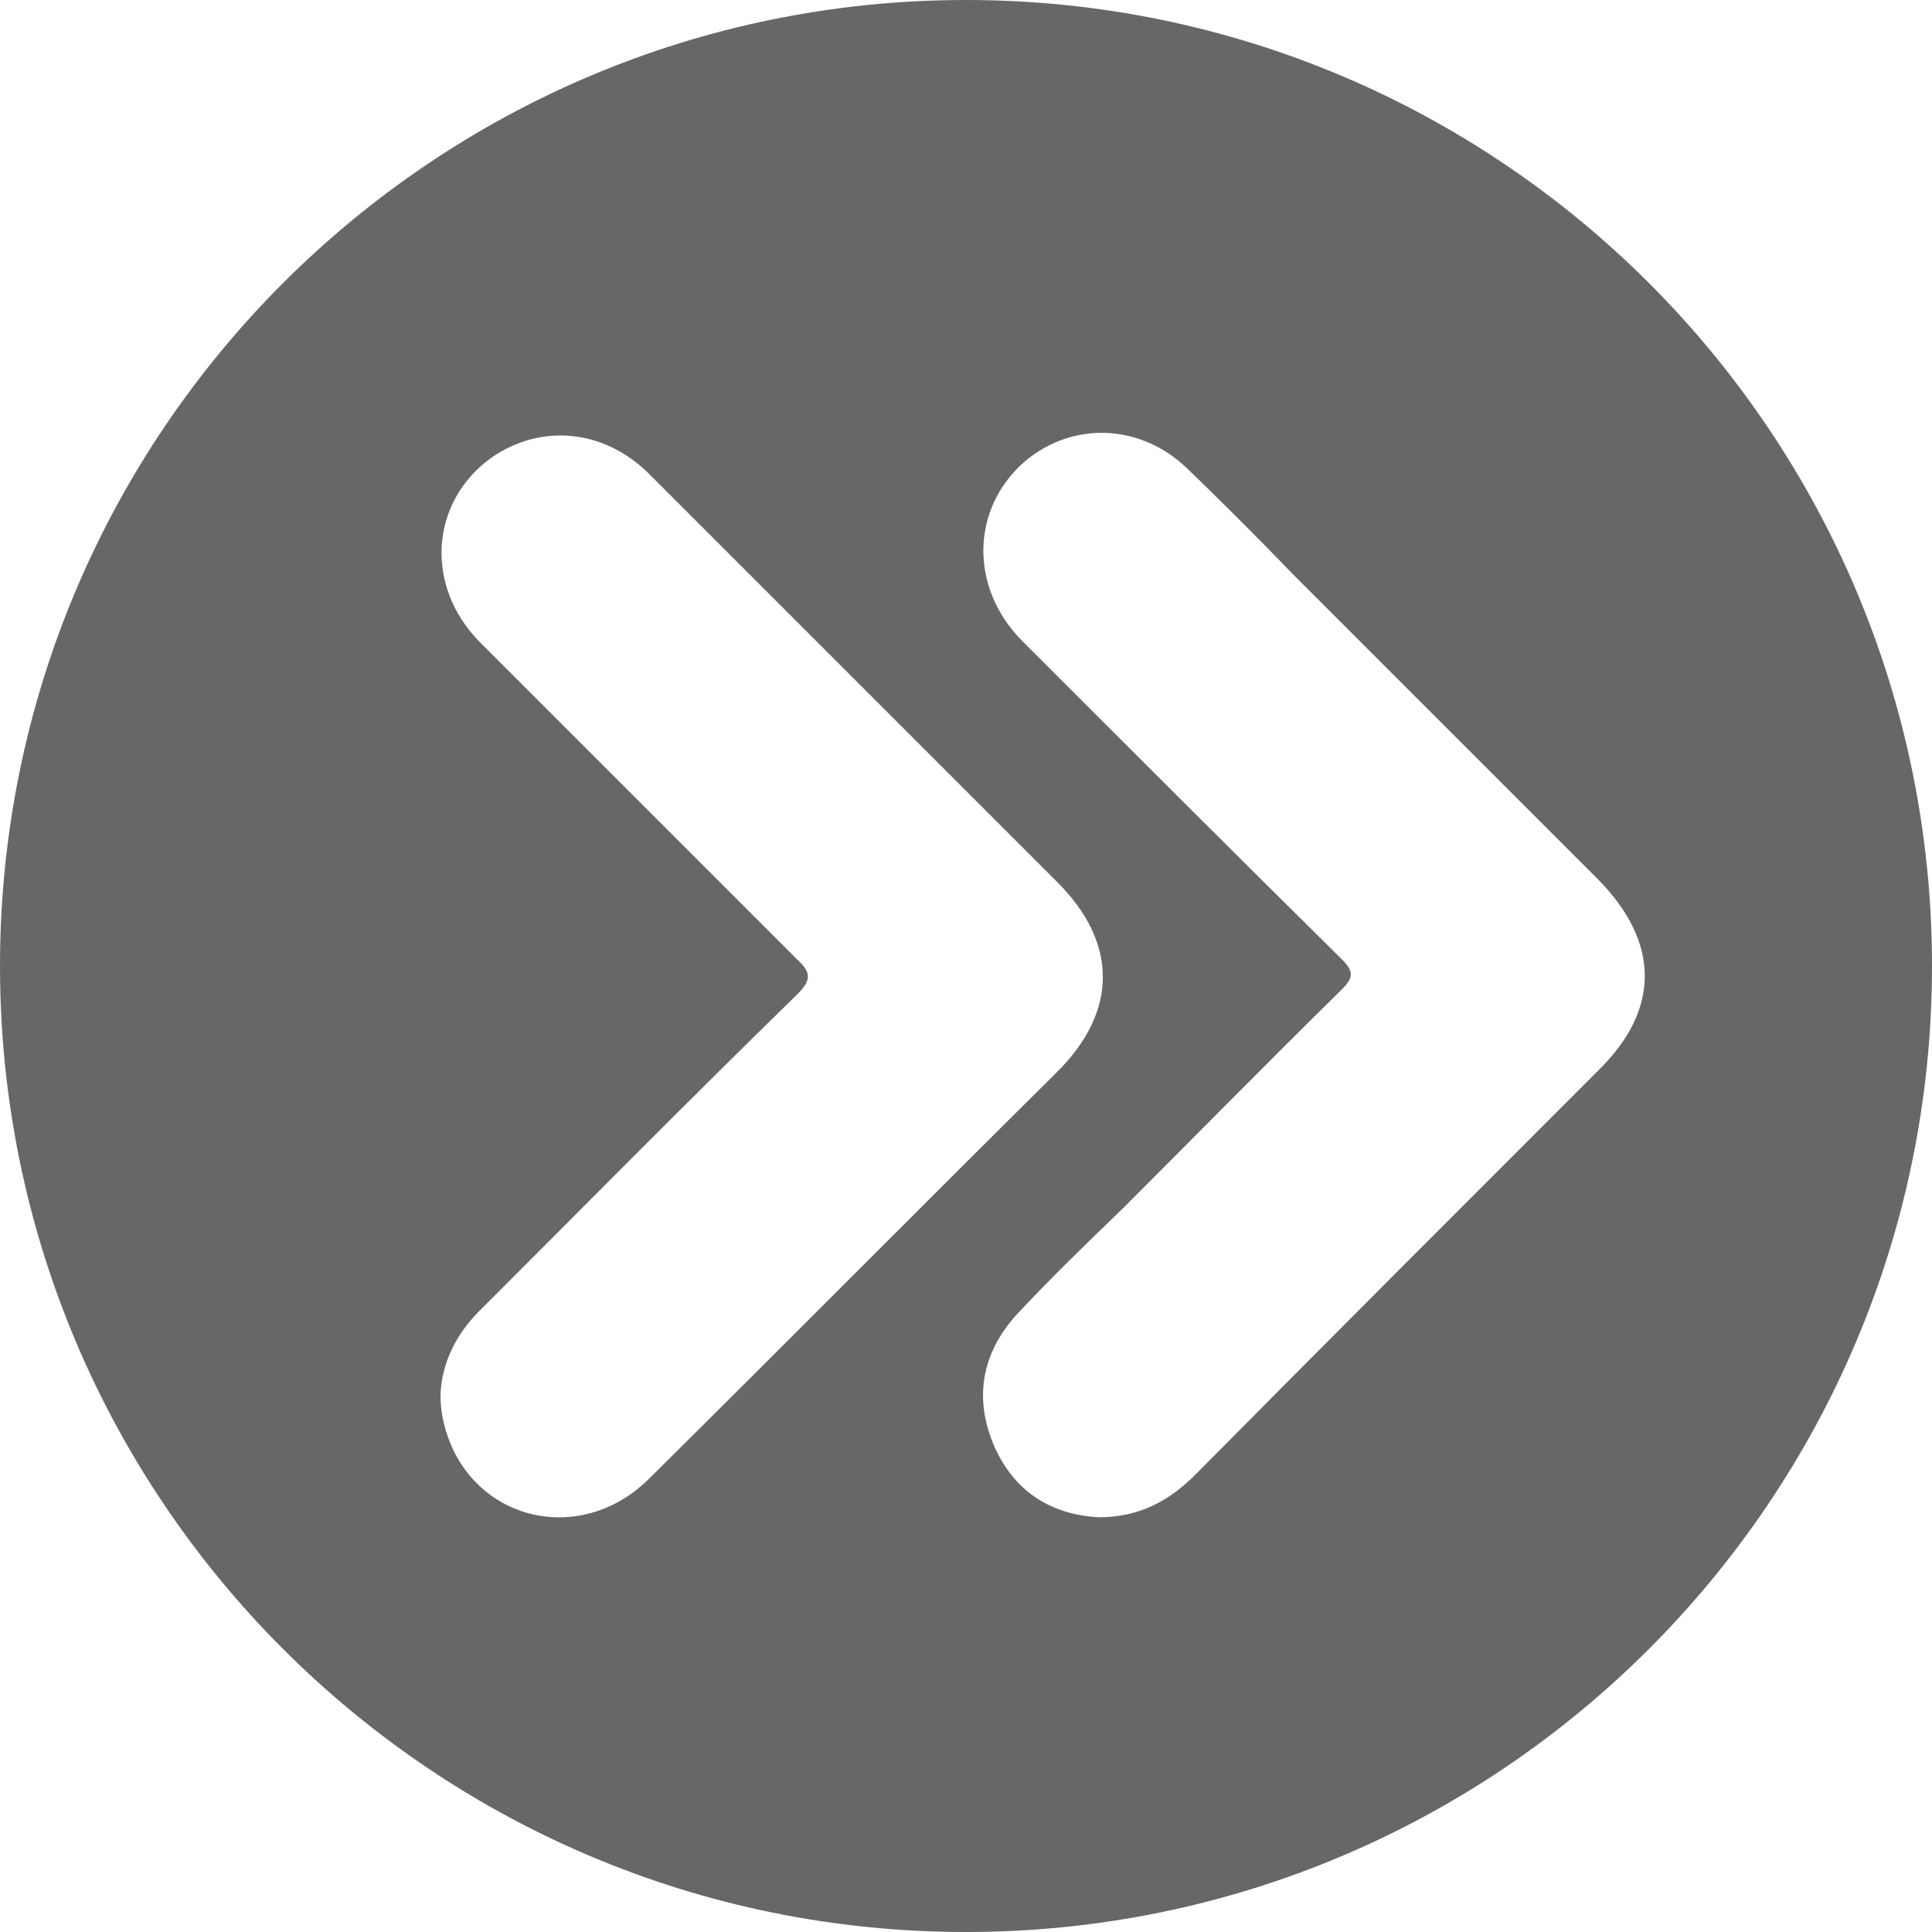 <?xml version="1.0" encoding="utf-8"?>
<!-- Generator: Adobe Illustrator 19.0.0, SVG Export Plug-In . SVG Version: 6.00 Build 0)  -->
<svg version="1.1" id="Layer_1" xmlns="http://www.w3.org/2000/svg" xmlns:xlink="http://www.w3.org/1999/xlink" x="0px" y="0px"
	 viewBox="-361.9 321.9 150 150" style="enable-background:new -361.9 321.9 150 150;" xml:space="preserve">
<style type="text/css">
	.st0{fill:#676767;}
</style>
<path class="st0" d="M-286.9,321.9c-41.4,0-75,33.6-75,75s33.6,75,75,75c41.4,0,75-33.6,75-75S-245.5,321.9-286.9,321.9z
	 M-311.5,436.7c-4.8,4.8-12.3,3.7-15.2-2.2c-0.6-1.3-1-2.7-1-4.3c0.1-2.6,1.3-4.9,3.3-6.8c8.1-8.1,16.2-16.3,24.4-24.3
	c1.1-1.1,1.1-1.7,0-2.7c-8.2-8.2-16.4-16.4-24.6-24.6c-4.4-4.4-3.9-11,0.9-14.4c3.8-2.6,8.6-2.2,12.1,1.2c3.9,3.9,7.8,7.8,11.7,11.7
	c6.7,6.7,13.4,13.4,20.1,20.1c4.7,4.7,4.7,10,0,14.7C-290.4,415.6-300.9,426.2-311.5,436.7z M-237.8,405
	c-10.5,10.5-20.9,20.9-31.3,31.4c-2,2-4.3,3.3-7.5,3.3c-3.6-0.2-6.5-1.9-8.1-5.5c-1.6-3.7-1-7.2,1.7-10.2c2.7-2.9,5.5-5.6,8.3-8.3
	c5.7-5.7,11.3-11.4,17-17c0.9-0.9,0.9-1.4,0-2.3c-8.3-8.2-16.5-16.4-24.8-24.7c-4.2-4.2-4-10.4,0.2-14c3.7-3.1,8.9-2.9,12.5,0.5
	c2.8,2.7,5.6,5.5,8.3,8.3c7.9,7.9,15.8,15.8,23.7,23.7C-233,395.1-233,400.3-237.8,405z"/>
</svg>
